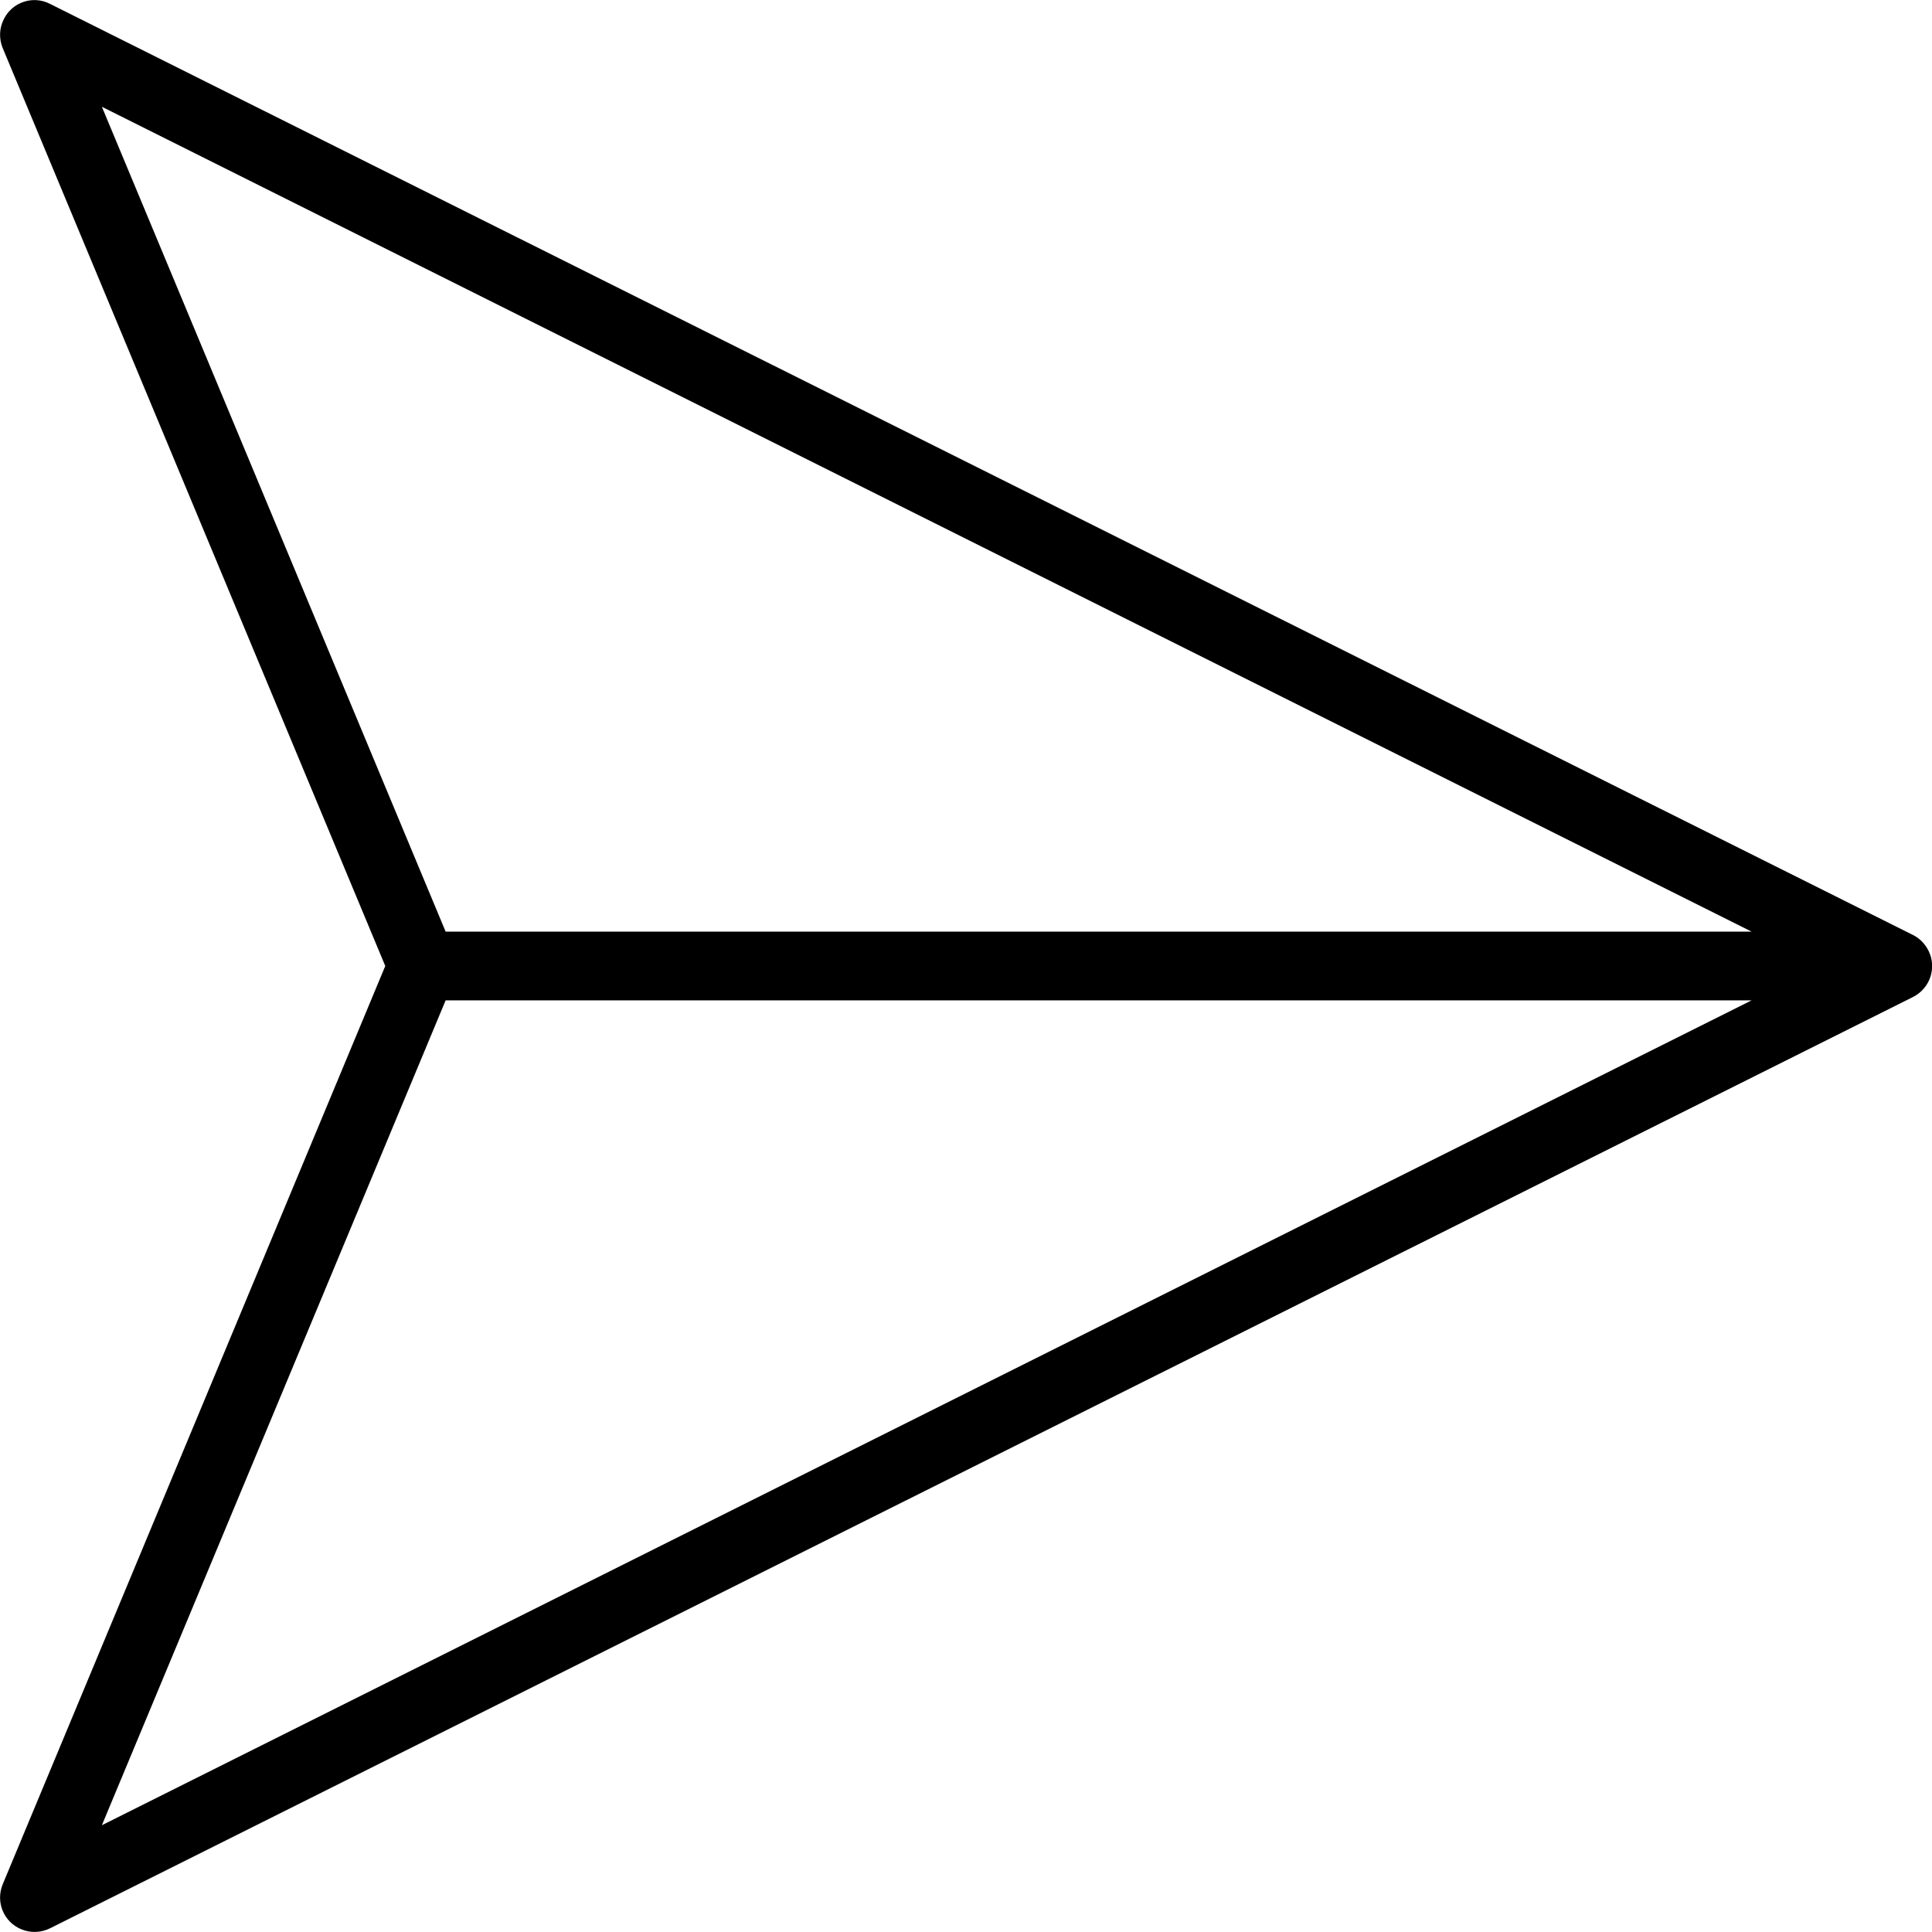 <svg class="blue" viewBox="0 0 1024 1024">
    <path
        d="M1014 495.6l-987.6-493.6c-9-4.6-20-0.8-24.4 8.2-2.4 4.8-2.6 10.2-0.6 15.2l202.8 486.6-202.8 486.8c-3.8 9.4 0.6 20 10 23.8 4.8 2 10.4 1.8 15.2-0.6l987.4-493.6c9-4.6 12.6-15.4 8.2-24.4-1.8-3.6-4.6-6.6-8.2-8.4v0zM54 56.6l874.4 437.2h-692.2l-182.2-437.2zM236.2 530.2h692.2l-874.4 437.2 182.2-437.2z">
    </path>
</svg>